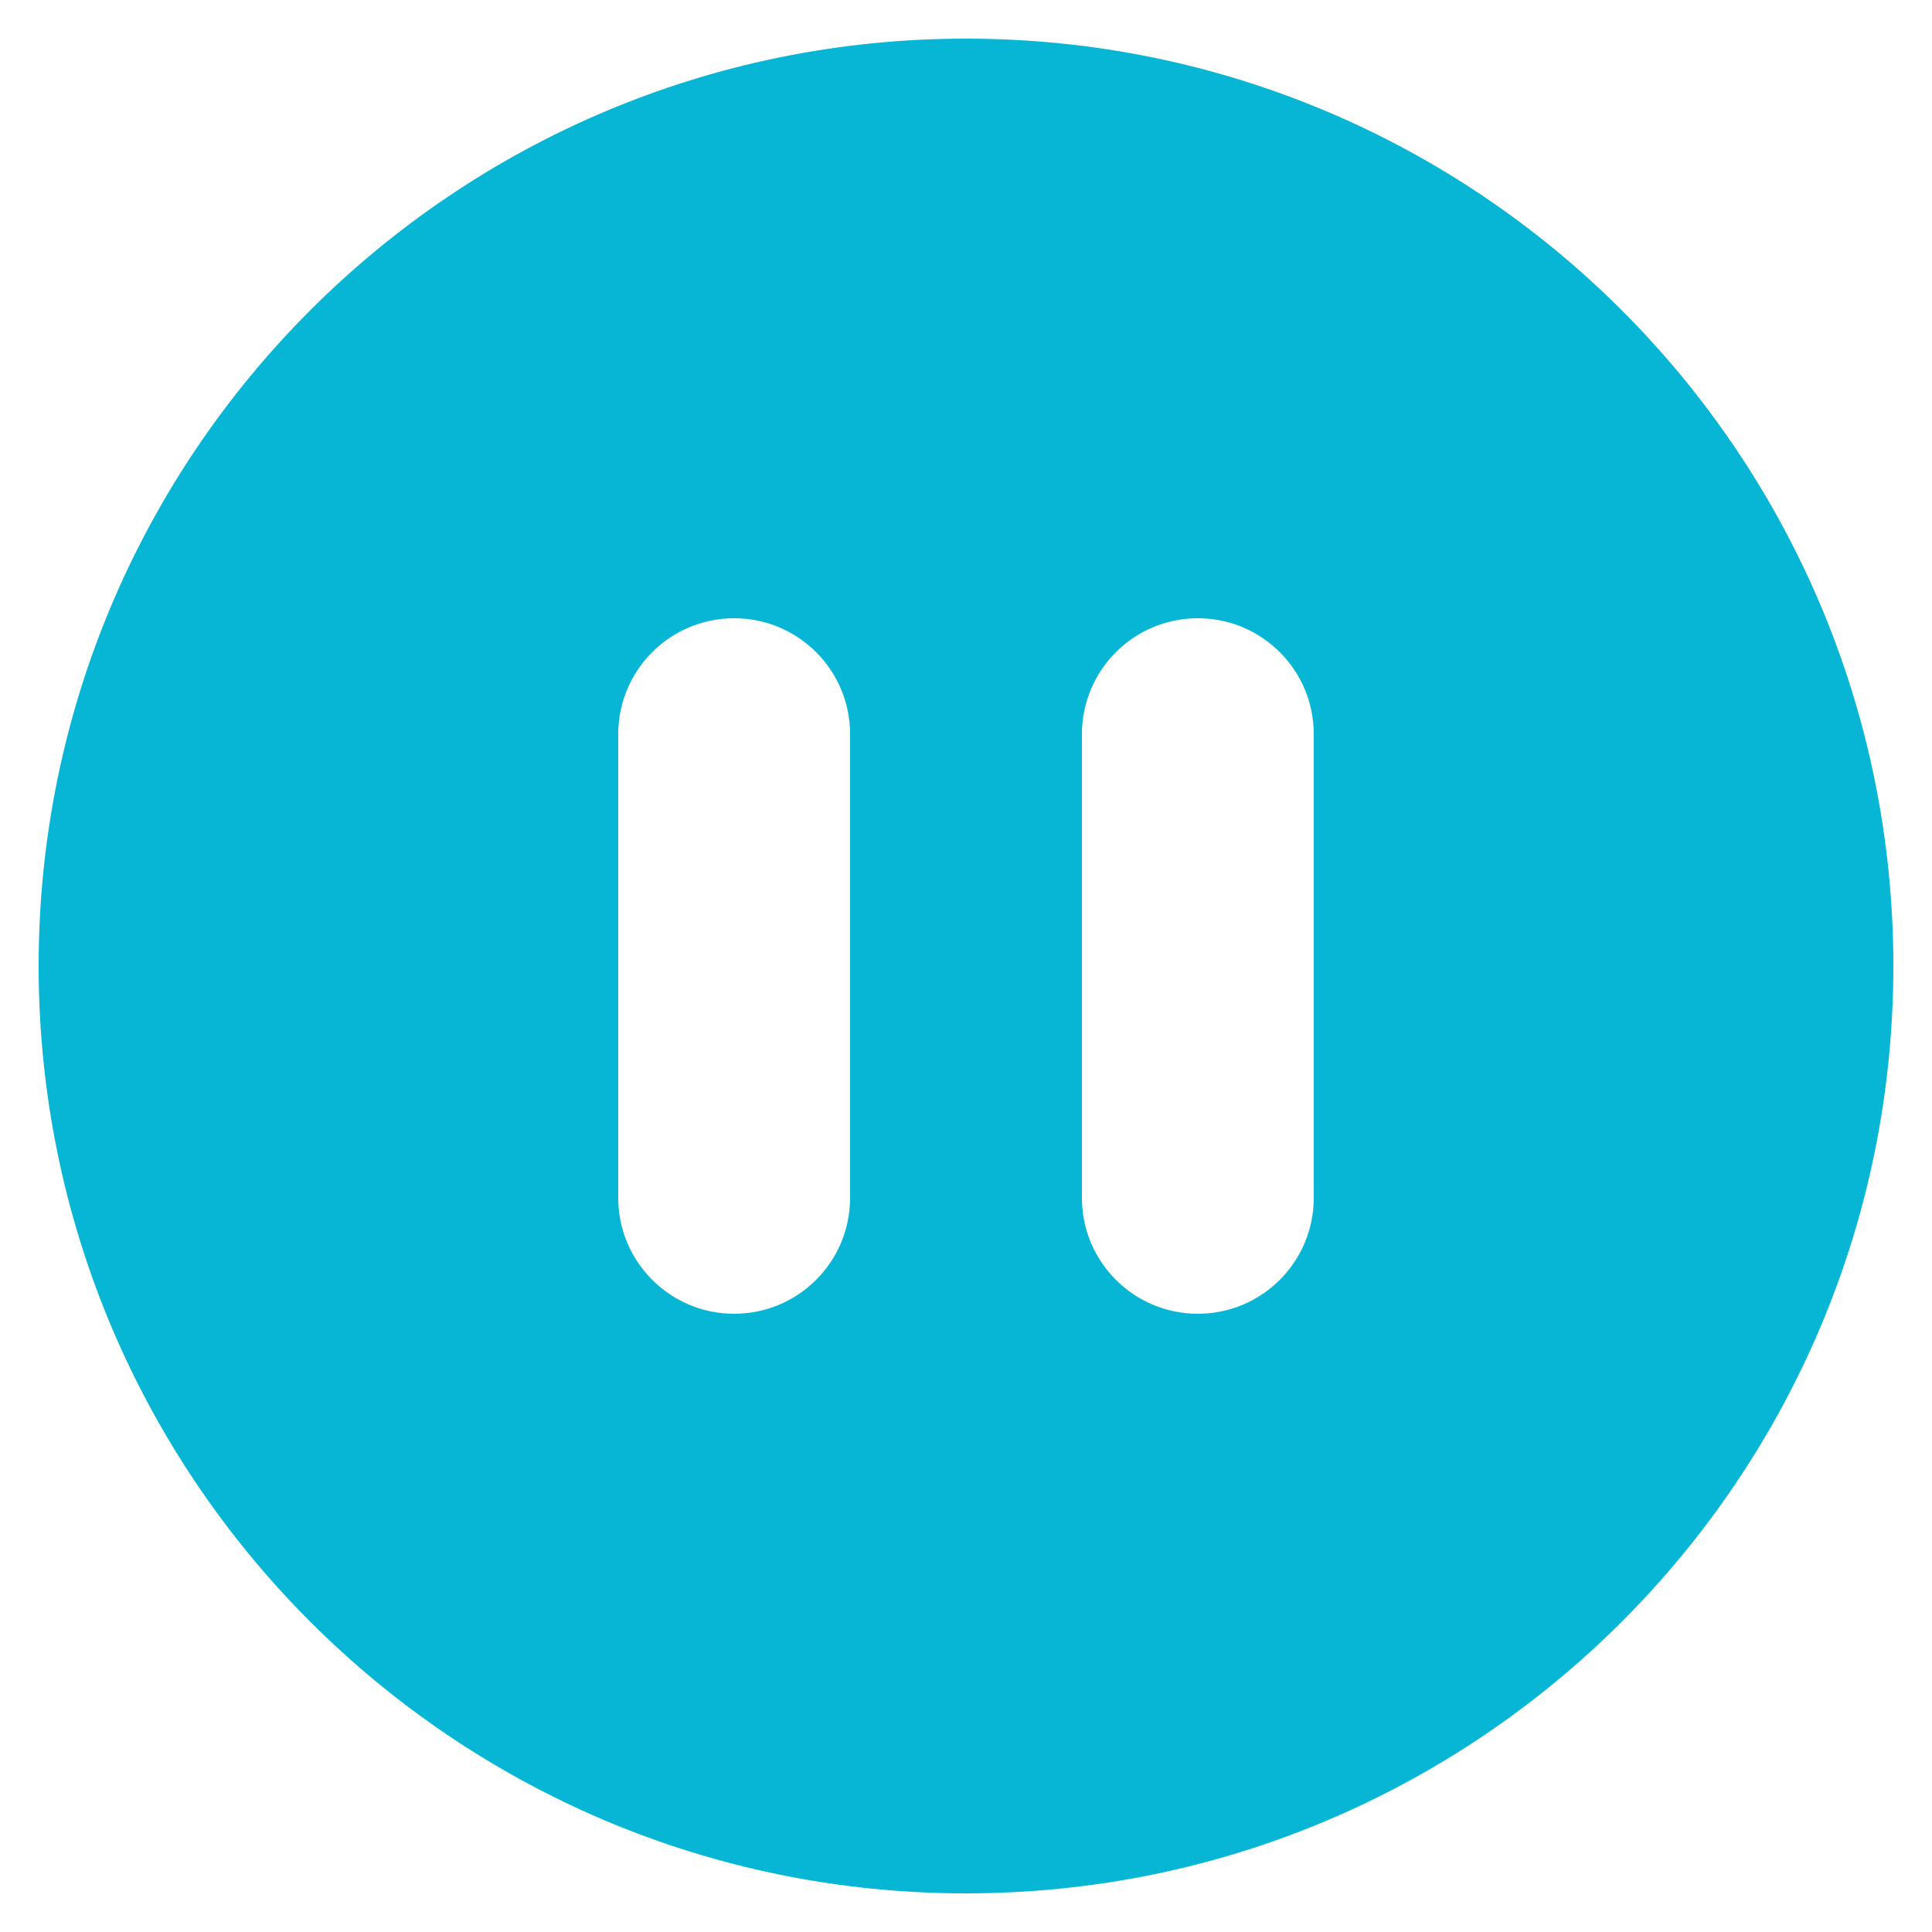 <svg width="20" height="20" viewBox="0 0 20 20" fill="none" xmlns="http://www.w3.org/2000/svg">
<path fill-rule="evenodd" clip-rule="evenodd" d="M19.6 10C19.6 15.302 15.302 19.6 10 19.6C4.698 19.6 0.4 15.302 0.4 10C0.4 4.698 4.698 0.4 10 0.4C15.302 0.4 19.6 4.698 19.6 10ZM6.4 7.6C6.4 6.937 6.937 6.4 7.6 6.4C8.263 6.4 8.8 6.937 8.8 7.6V12.4C8.8 13.063 8.263 13.6 7.6 13.6C6.937 13.6 6.4 13.063 6.4 12.4V7.6ZM12.4 6.4C11.737 6.4 11.2 6.937 11.2 7.6V12.4C11.2 13.063 11.737 13.6 12.4 13.6C13.063 13.6 13.6 13.063 13.6 12.4V7.6C13.6 6.937 13.063 6.4 12.4 6.4Z" fill="#06B6D4"/>
</svg>
